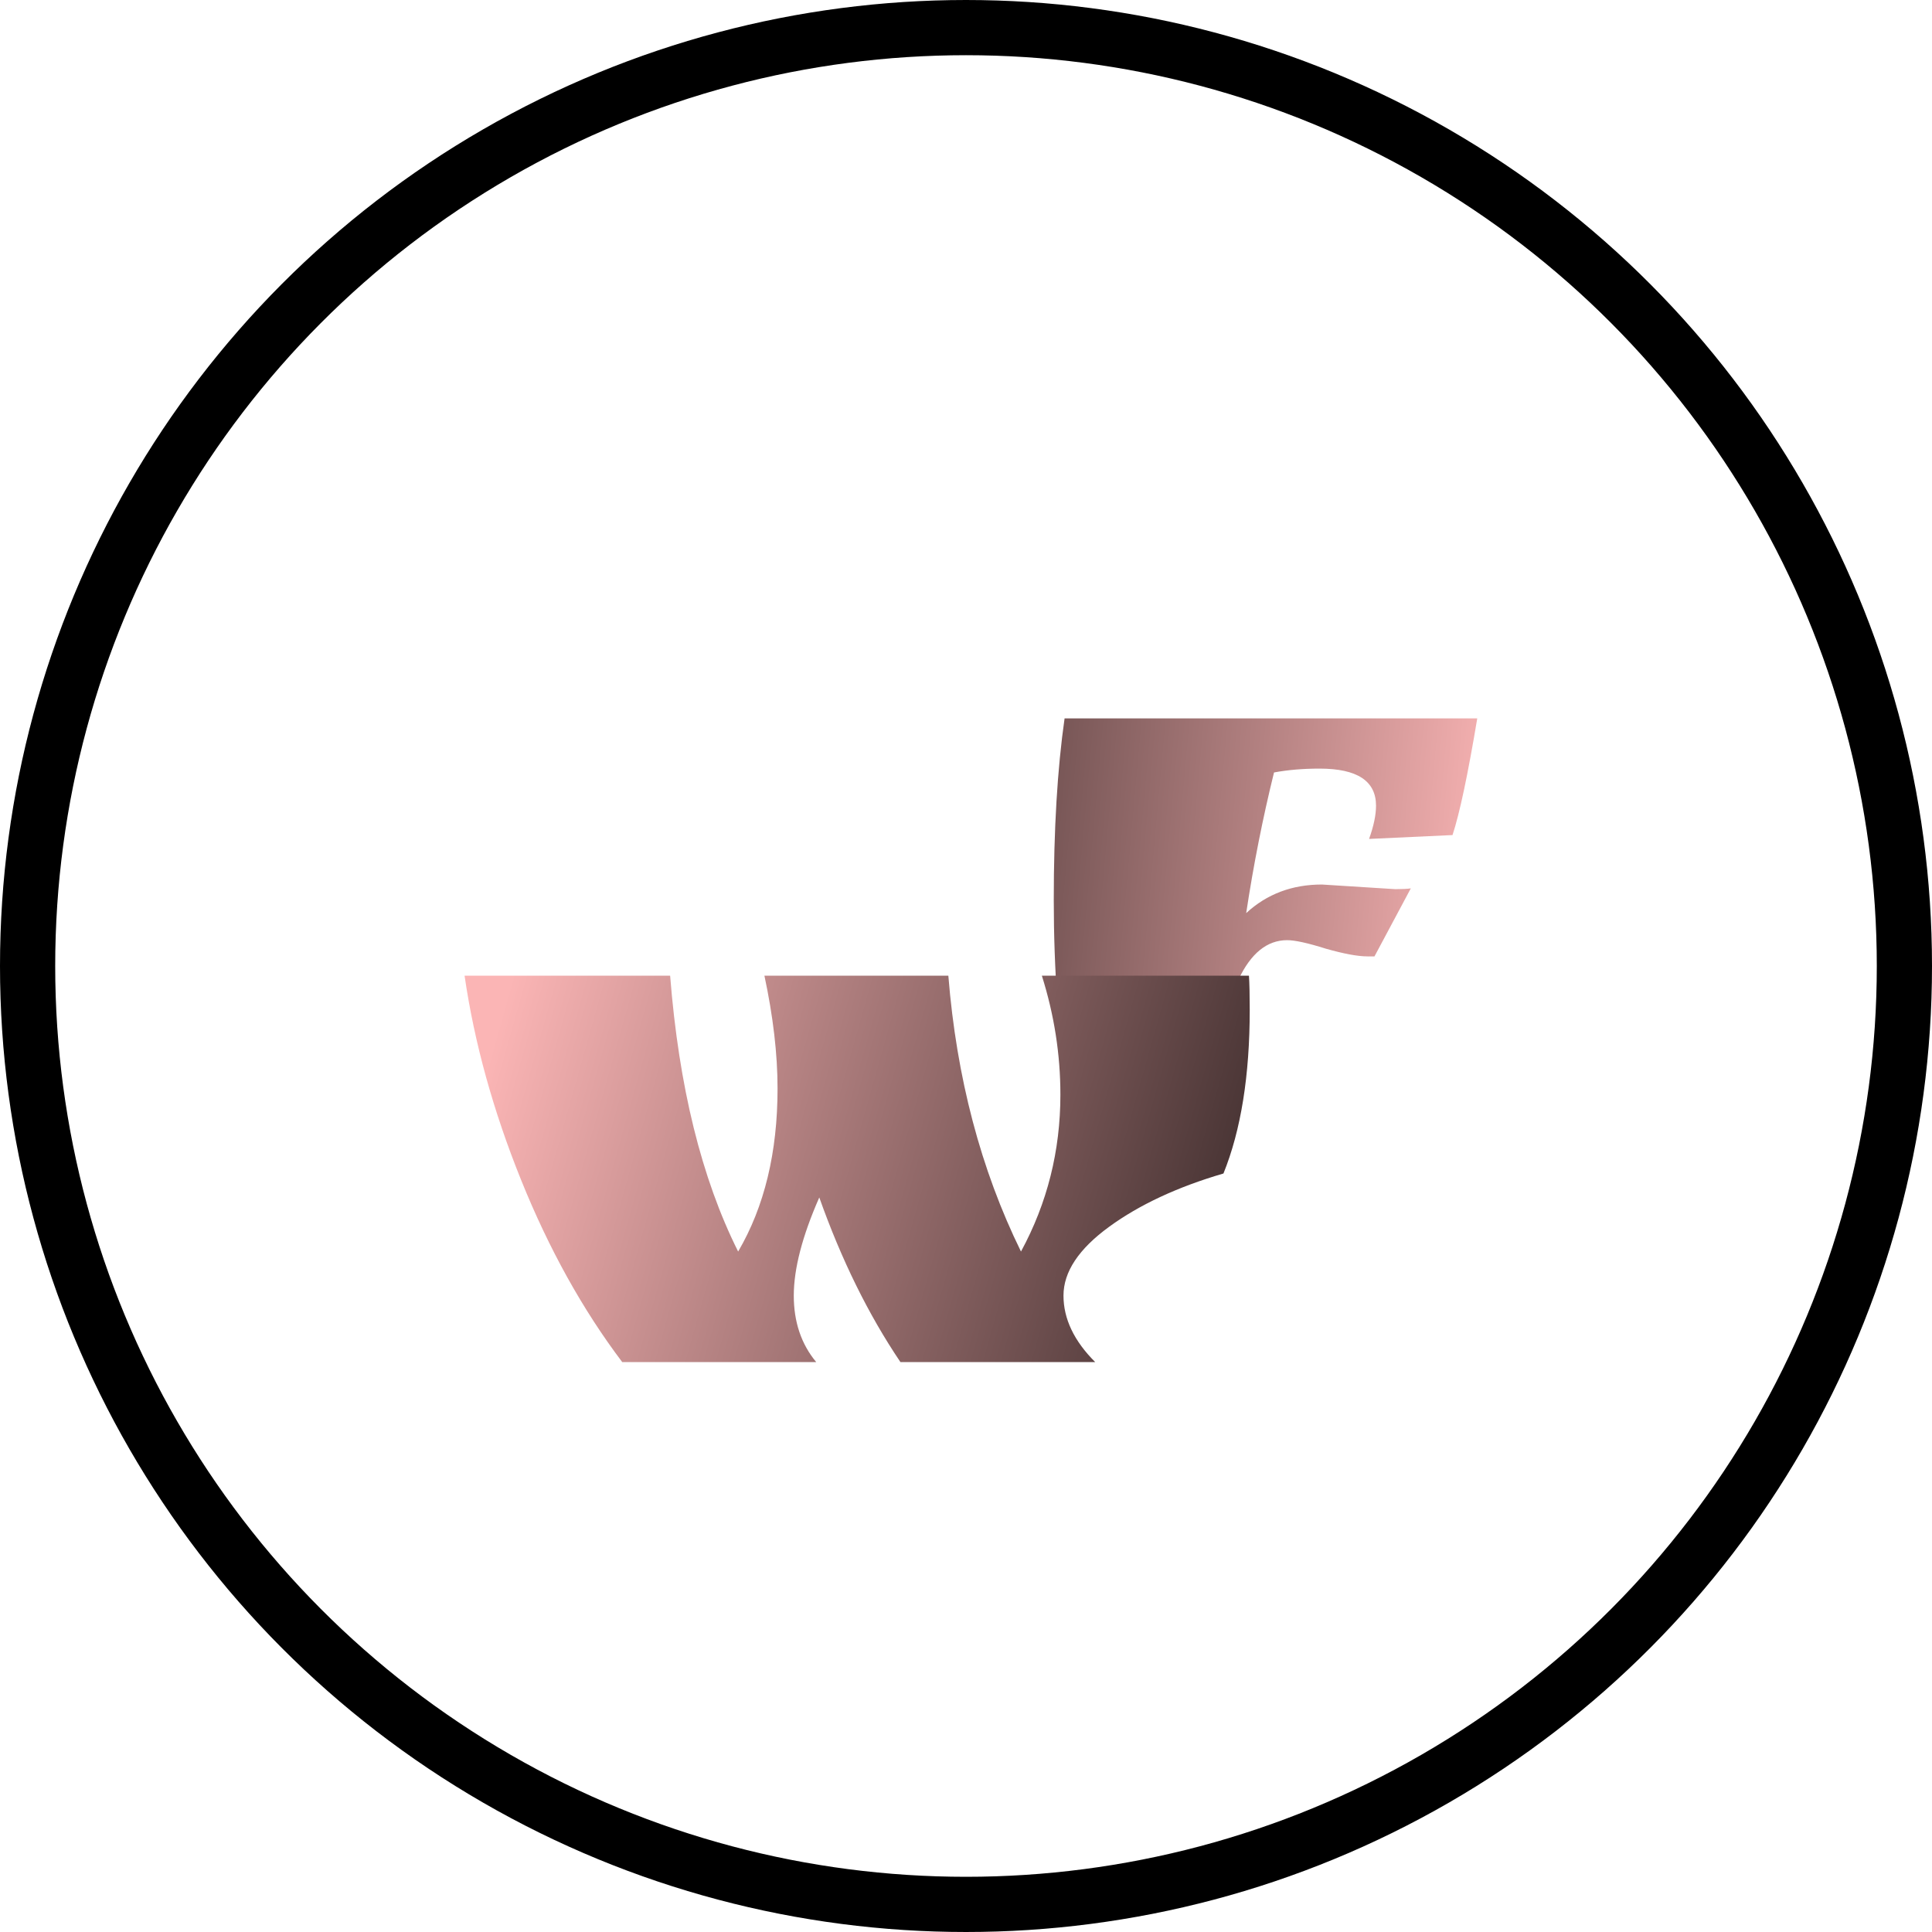 <svg width="35" height="35" viewBox="0 0 35 35" fill="none" xmlns="http://www.w3.org/2000/svg">
<g id="LOGO">
<path id="F" d="M23.948 16.024L25.278 16.108C25.399 16.108 25.493 16.103 25.558 16.094L24.9 17.326H24.774C24.597 17.326 24.345 17.279 24.018 17.186C23.691 17.083 23.458 17.032 23.318 17.032C22.954 17.032 22.66 17.27 22.436 17.746C22.389 18.278 22.366 18.698 22.366 19.006C22.366 19.314 22.375 19.645 22.394 20H19.356C19.179 18.805 19.09 17.573 19.09 16.304C19.09 15.025 19.155 13.929 19.286 13.014H26.762C26.594 14.022 26.445 14.727 26.314 15.128L24.802 15.198C24.886 14.965 24.928 14.764 24.928 14.596C24.928 14.148 24.587 13.924 23.906 13.924C23.607 13.924 23.332 13.947 23.08 13.994C22.875 14.825 22.707 15.674 22.576 16.542C22.949 16.197 23.407 16.024 23.948 16.024Z" fill="url(#paint0_linear)"/>
<path id="W" d="M19.21 19.831C19.21 19.103 19.098 18.385 18.874 17.675H22.626C22.635 17.815 22.64 18.021 22.64 18.291C22.64 19.486 22.481 20.475 22.164 21.259C21.333 21.502 20.642 21.824 20.092 22.225C19.541 22.627 19.266 23.042 19.266 23.471C19.266 23.891 19.457 24.293 19.84 24.675H16.312C15.733 23.817 15.243 22.823 14.842 21.693C14.534 22.393 14.38 22.986 14.38 23.471C14.38 23.947 14.515 24.349 14.786 24.675H11.272C10.553 23.723 9.942 22.622 9.438 21.371C8.934 20.121 8.593 18.889 8.416 17.675H12.14C12.298 19.682 12.709 21.348 13.372 22.673C13.848 21.861 14.086 20.877 14.086 19.719C14.086 19.094 14.006 18.413 13.848 17.675H17.18C17.329 19.523 17.768 21.189 18.496 22.673C18.972 21.796 19.21 20.849 19.21 19.831Z" fill="url(#paint1_linear)"/>
<circle id="Ellipse 1" cx="17.5" cy="17.5" r="17" stroke="black"/>
</g>
<defs>
<linearGradient id="paint0_linear" x1="11.423" y1="16.136" x2="26.996" y2="17.542" gradientUnits="userSpaceOnUse">
<stop/>
<stop offset="1" stop-color="#FBB5B5"/>
</linearGradient>
<linearGradient id="paint1_linear" x1="8" y1="22.175" x2="26.45" y2="27.379" gradientUnits="userSpaceOnUse">
<stop stop-color="#FBB5B5"/>
<stop offset="1"/>
</linearGradient>
</defs>
</svg>

